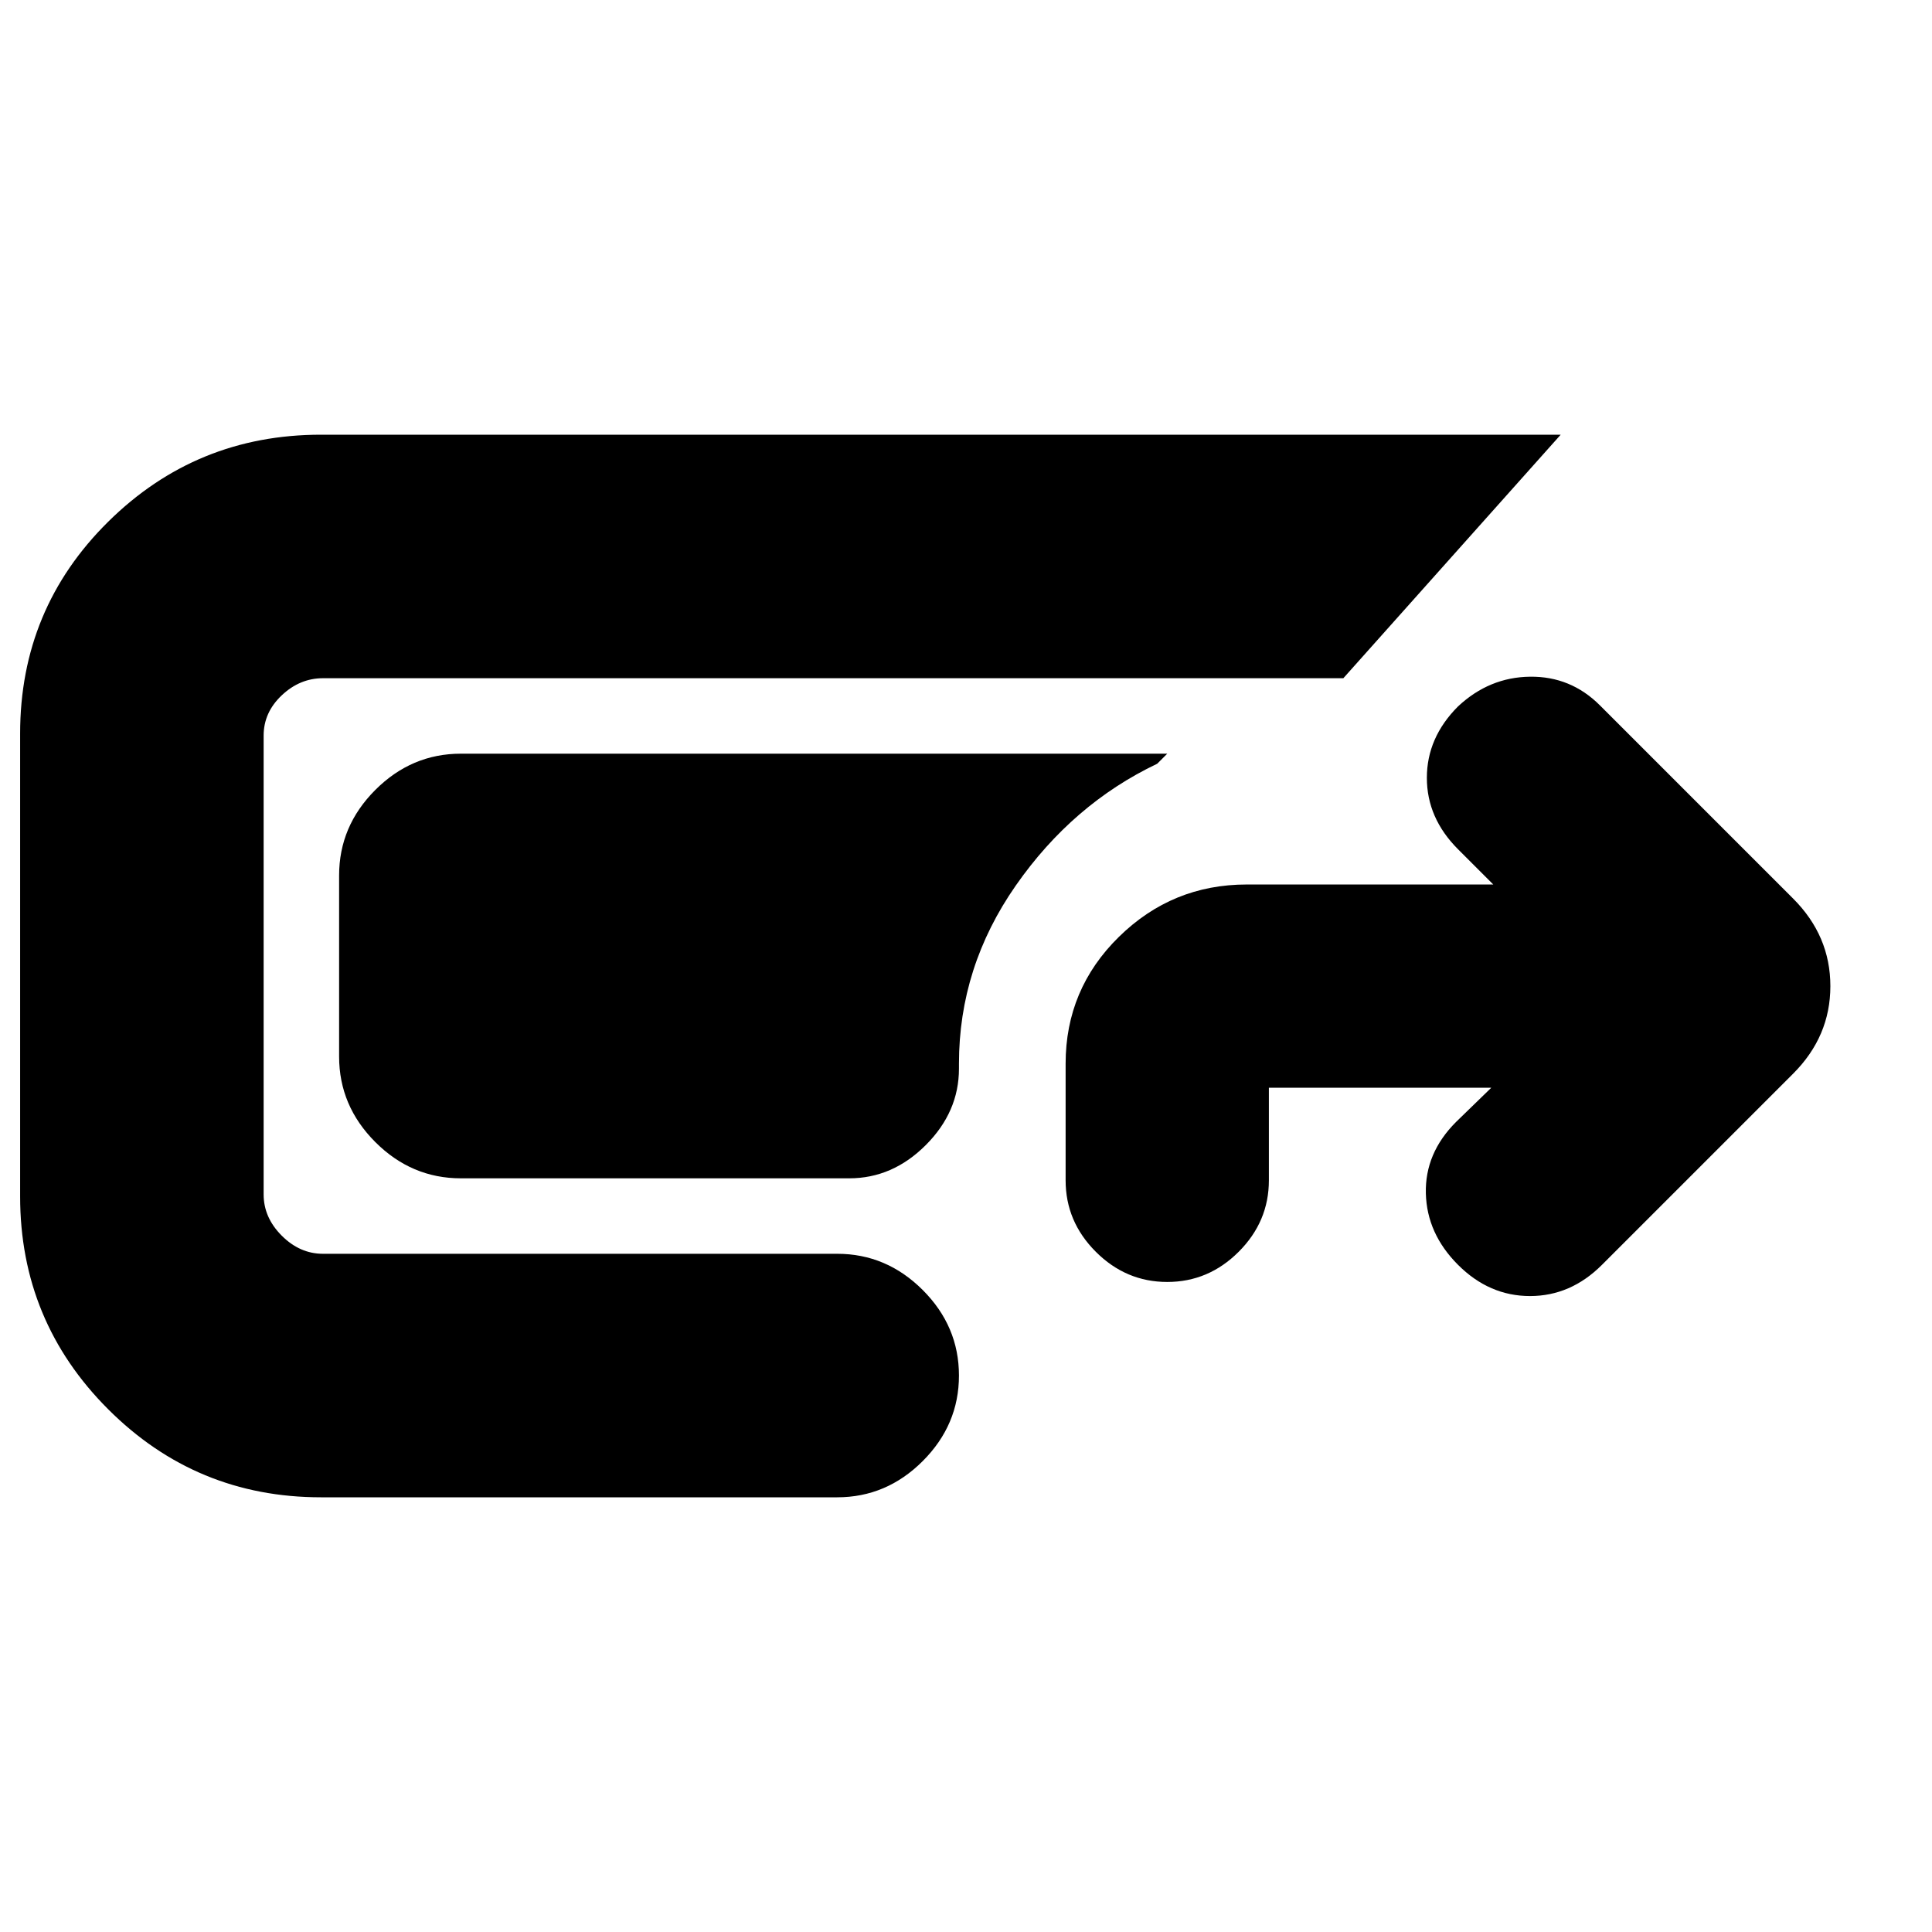 <svg xmlns="http://www.w3.org/2000/svg" height="24" viewBox="0 -960 960 960" width="24"><path d="M159.5-216q-62 0-105.75-43.75T10-365.5v-230q0-62 43.75-105.25T159.5-744h616l-108 121h-507q-11.5 0-20.5 8.5t-9 20v228q0 11.5 9 20.5t20.5 9H416q24.5 0 42.5 18t18 42.5q0 24.5-18 42.5T416-216H159.5ZM229-374.5q-24.5 0-42.5-18t-18-42.5v-90q0-24.5 18-42.5t42.5-18h351l-5 5q-42 20-70.25 60.5t-28.25 88.5v2.5q0 21.5-16.5 38t-38 16.5H229ZM580-323q-20.5 0-35.5-15t-15-35.5v-58q0-37 26.5-63t63.5-26H742L724.5-538Q709-553.5 709-573.5t15.5-35.5q15.5-14.5 35.75-14.75T795-609.5l96 96q18.5 18.5 18.5 43.5T891-426.5l-95 95Q780.5-316 760.25-316t-35.75-15.5Q709-347 708.5-367t15-35.5l17.5-17H630.5v46q0 20.5-15 35.5T580-323Z"/></svg>